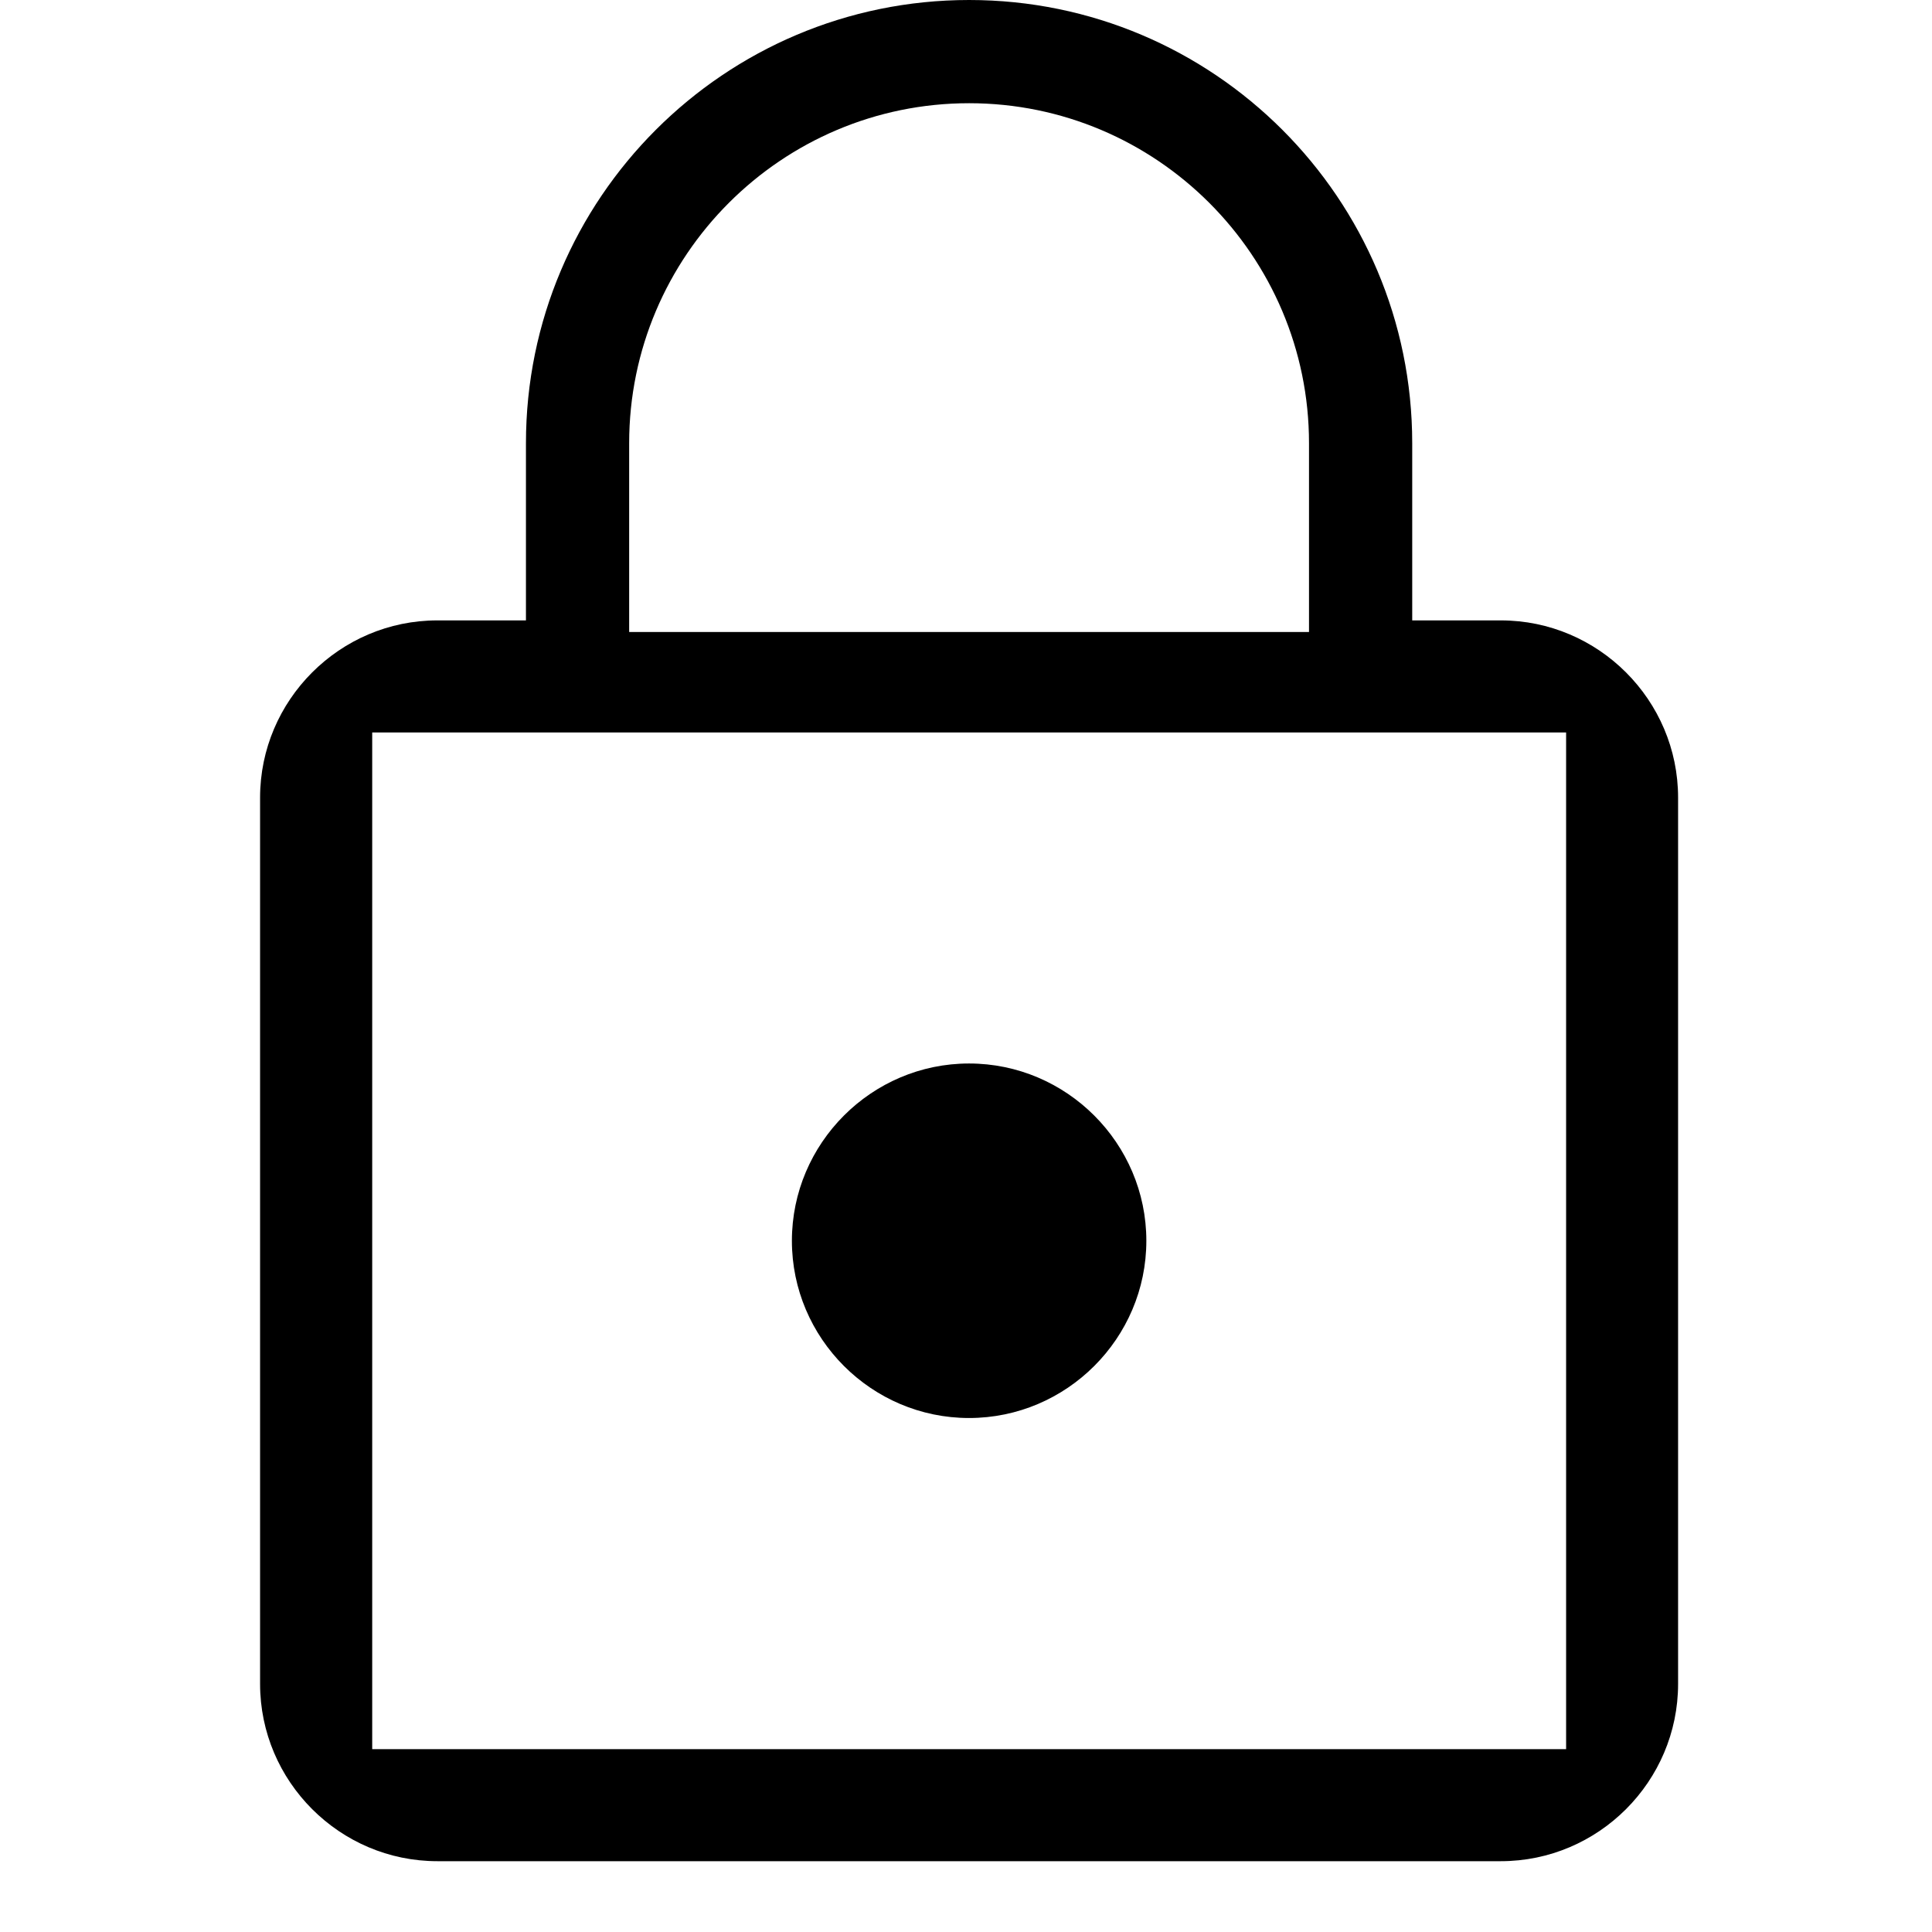 <svg class="icon" width="20" height="20" viewBox="0 0 19 26" xmlns="http://www.w3.org/2000/svg" xmlns:xlink="http://www.w3.org/1999/xlink"><defs><polygon id="path-1" points="0 25.047 19.083 25.047 19.083 -0 0 -0"></polygon></defs><g fill-rule="evenodd"><path d="M9.541,19.083 C8.229,19.083 7.157,18.01 7.157,16.698 C7.157,15.386 8.229,14.312 9.541,14.312 C10.854,14.312 11.927,15.386 11.927,16.698 C11.927,18.01 10.854,19.083 9.541,19.083 Z"></path><mask id="mask-2" fill="#fff"><use xlink:href="#path-1"></use></mask><path d="M1.509,23.539 L17.576,23.539 L17.576,9.857 L1.509,9.857 L1.509,23.539 Z M4.967,5.964 C4.967,3.441 7.019,1.389 9.542,1.389 C12.063,1.389 14.116,3.441 14.116,5.964 L14.116,8.505 L4.967,8.505 L4.967,5.964 Z M16.698,8.349 L15.505,8.349 L15.505,5.964 C15.505,2.672 12.834,-0 9.542,-0 C6.25,-0 3.578,2.672 3.578,5.964 L3.578,8.349 L2.385,8.349 C1.073,8.349 0,9.422 0,10.734 L0,22.661 C0,23.974 1.073,25.047 2.385,25.047 L16.698,25.047 C18.01,25.047 19.083,23.974 19.083,22.661 L19.083,10.734 C19.083,9.422 18.01,8.349 16.698,8.349 L16.698,8.349 Z" mask="url(mask-2)"></path></g></svg>